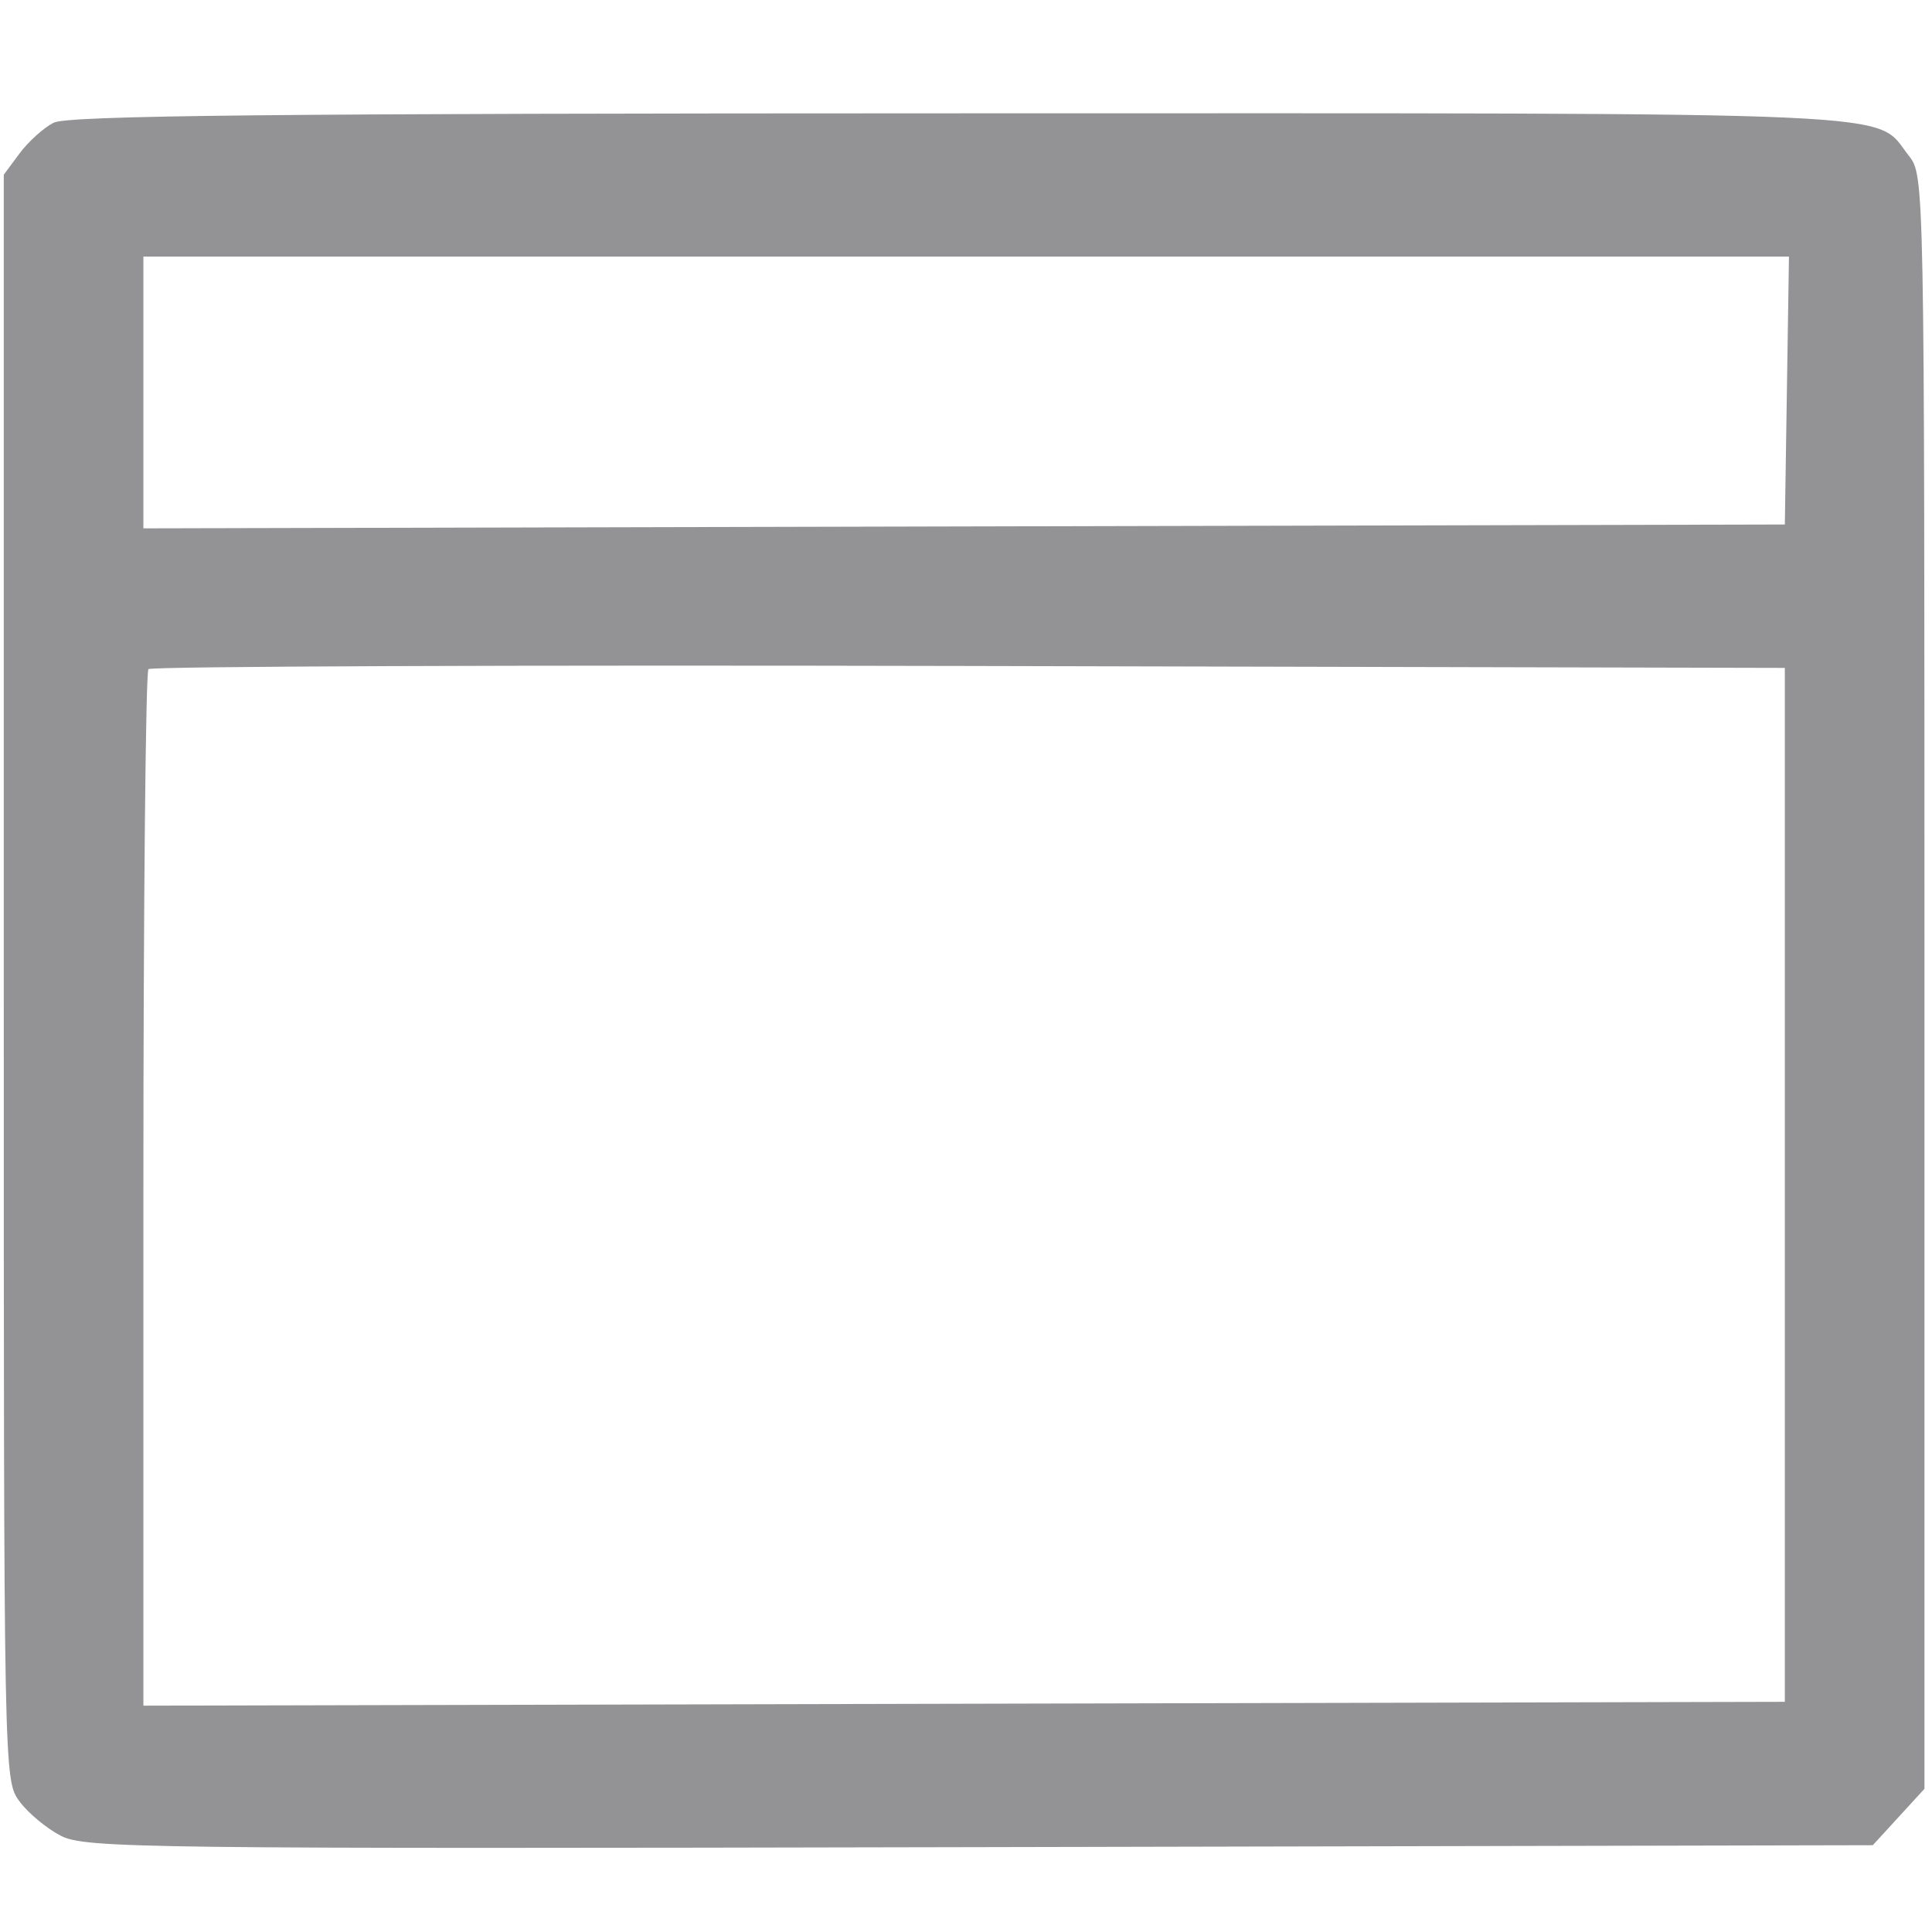 <?xml version="1.0" standalone="no"?><!DOCTYPE svg PUBLIC "-//W3C//DTD SVG 1.1//EN" "http://www.w3.org/Graphics/SVG/1.1/DTD/svg11.dtd"><svg t="1613973513102" class="icon" viewBox="0 0 256 256" version="1.1" xmlns="http://www.w3.org/2000/svg" p-id="1676" width="128" height="128" xmlns:xlink="http://www.w3.org/1999/xlink"><defs><style type="text/css"></style></defs><path d="M 7.096 16.265 C 5.774 16.944, 3.749 18.770, 2.596 20.323 L 0.500 23.147 0.500 129.500 C 0.500 235.495, 0.507 235.863, 2.571 238.677 C 3.710 240.230, 6.185 242.290, 8.071 243.255 C 11.292 244.904, 18.679 244.995, 129.827 244.755 L 248.154 244.500 251.577 240.765 L 255 237.029 255 130.150 C 255 23.278, 255 23.270, 252.912 20.615 C 248.230 14.663, 255.752 14.999, 127.300 15.015 C 35.798 15.026, 8.963 15.305, 7.096 16.265 M 19 52.004 L 19 70.009 127.750 69.754 L 236.500 69.500 236.773 51.750 L 237.046 34 128.023 34 L 19 34 19 52.004 M 19.671 88.662 C 19.302 89.031, 19 120.085, 19 157.671 L 19 226.009 127.750 225.754 L 236.500 225.500 236.500 157 L 236.500 88.500 128.421 88.246 C 68.978 88.106, 20.040 88.293, 19.671 88.662" stroke="none" fill="#939395" fill-rule="evenodd"></path></svg>